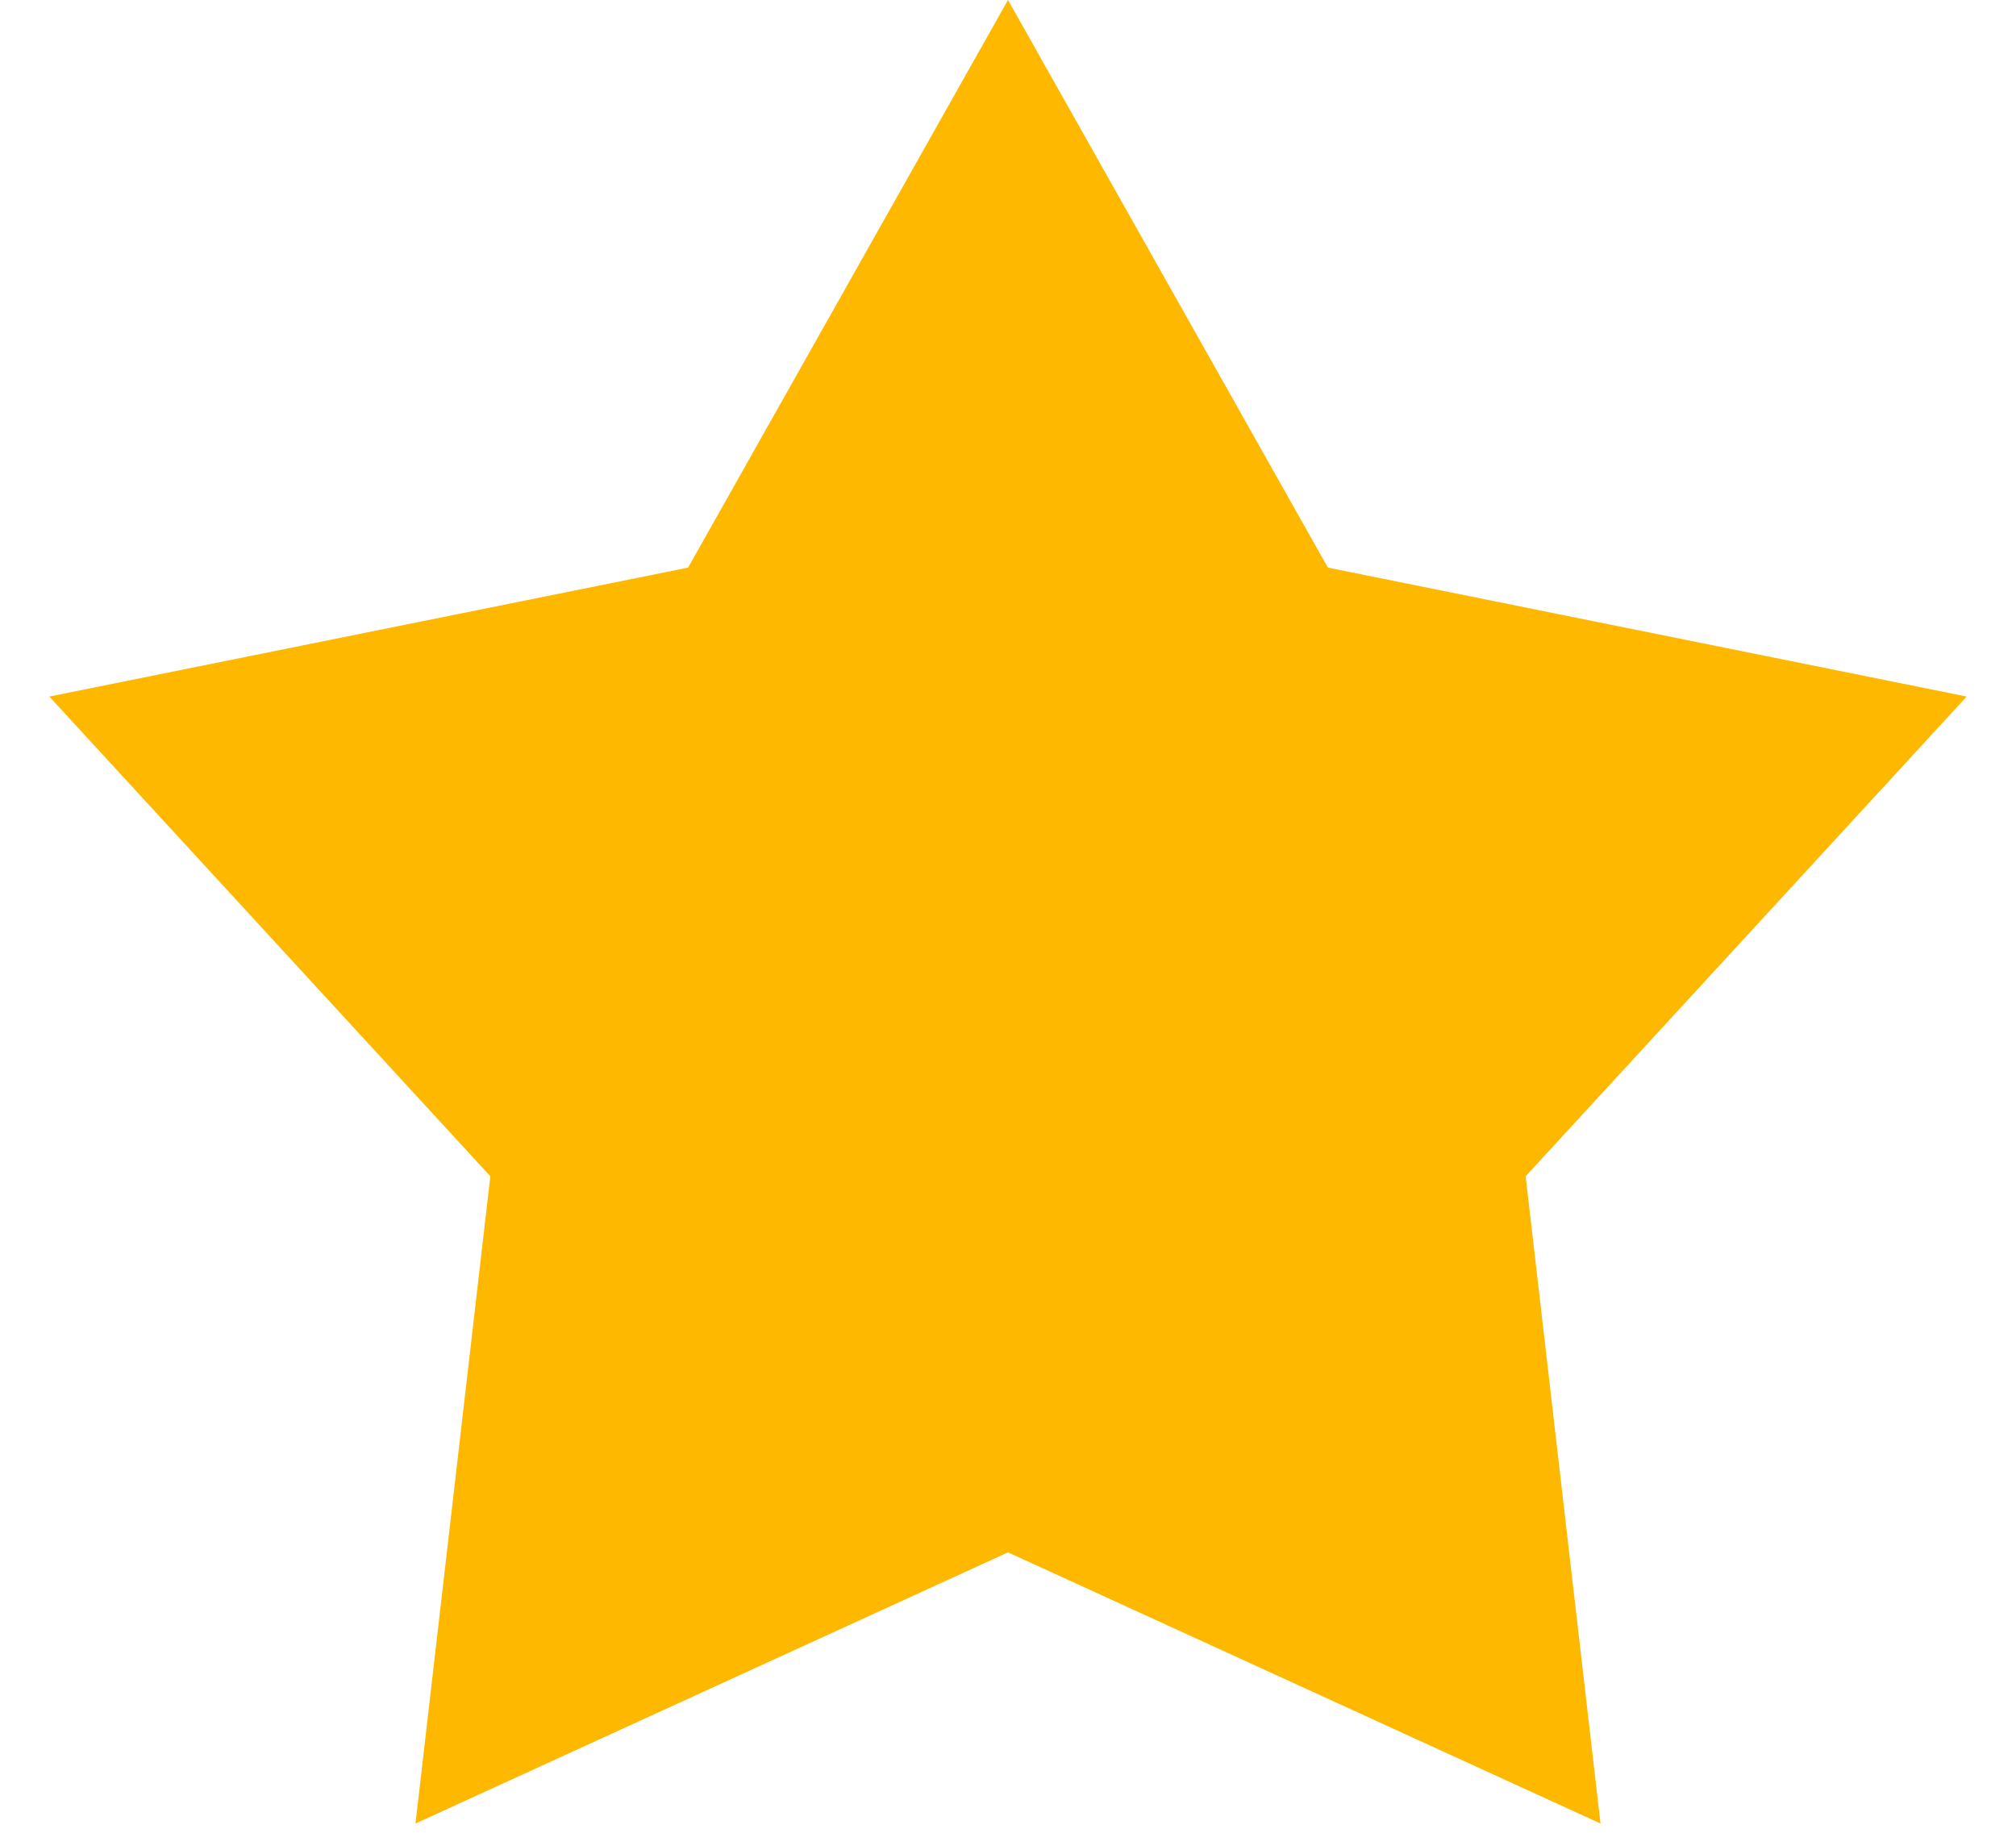 <svg width="22" height="20" viewBox="0 0 22 20" fill="none" xmlns="http://www.w3.org/2000/svg">
<path d="M11 0L14.491 6.194L21.462 7.601L16.649 12.836L17.466 19.899L11 16.94L4.534 19.899L5.351 12.836L0.538 7.601L7.509 6.194L11 0Z" fill="#FFB800"/>
</svg>
